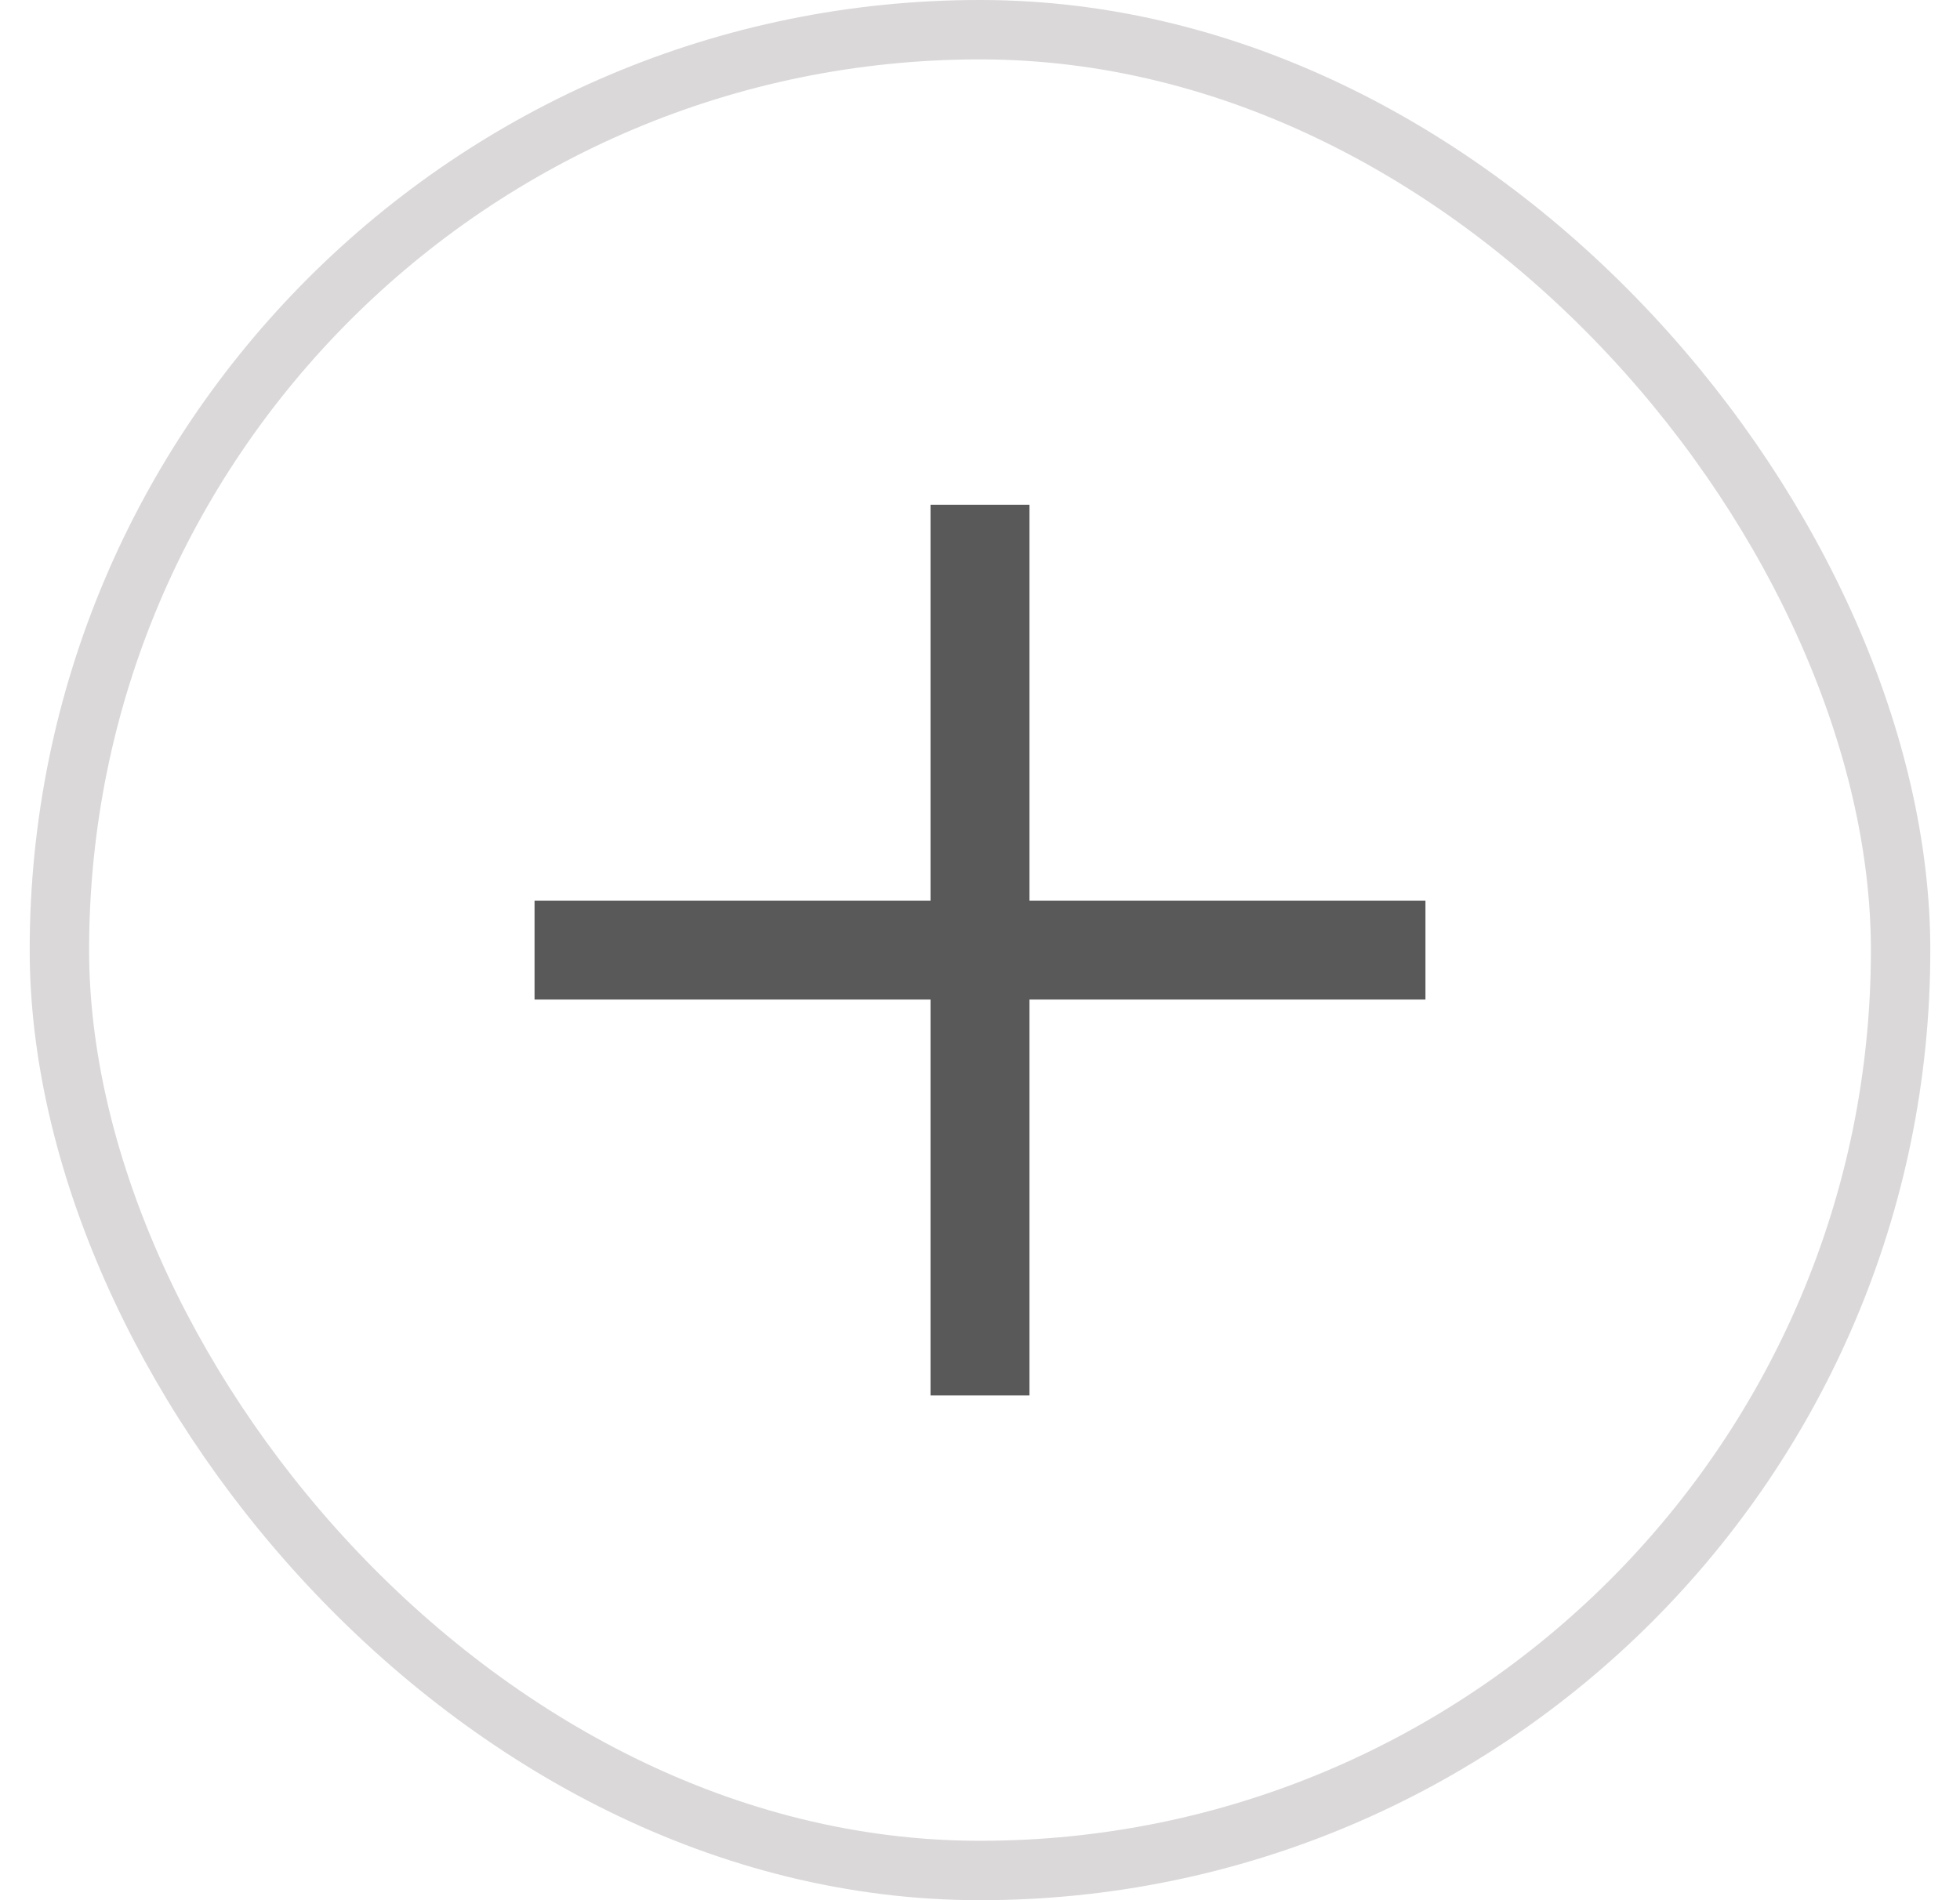 <svg width="33" height="32" viewBox="0 0 33 32" fill="none" xmlns="http://www.w3.org/2000/svg">
<rect x="1" y="0.5" width="31" height="31" rx="15.5" stroke="#DAD8D8"/>
<mask id="mask0_2493_13969" style="mask-type:alpha" maskUnits="userSpaceOnUse" x="6" y="6" width="21" height="20">
<rect x="6.5" y="6" width="20" height="20" fill="#D9D9D9"/>
</mask>
<g mask="url(#mask0_2493_13969)">
<path d="M15.667 23.5V16.833H9V15.167H15.667V8.5H17.333V15.167H24V16.833H17.333V23.5H15.667Z" fill="#595959"/>
</g>
</svg>
